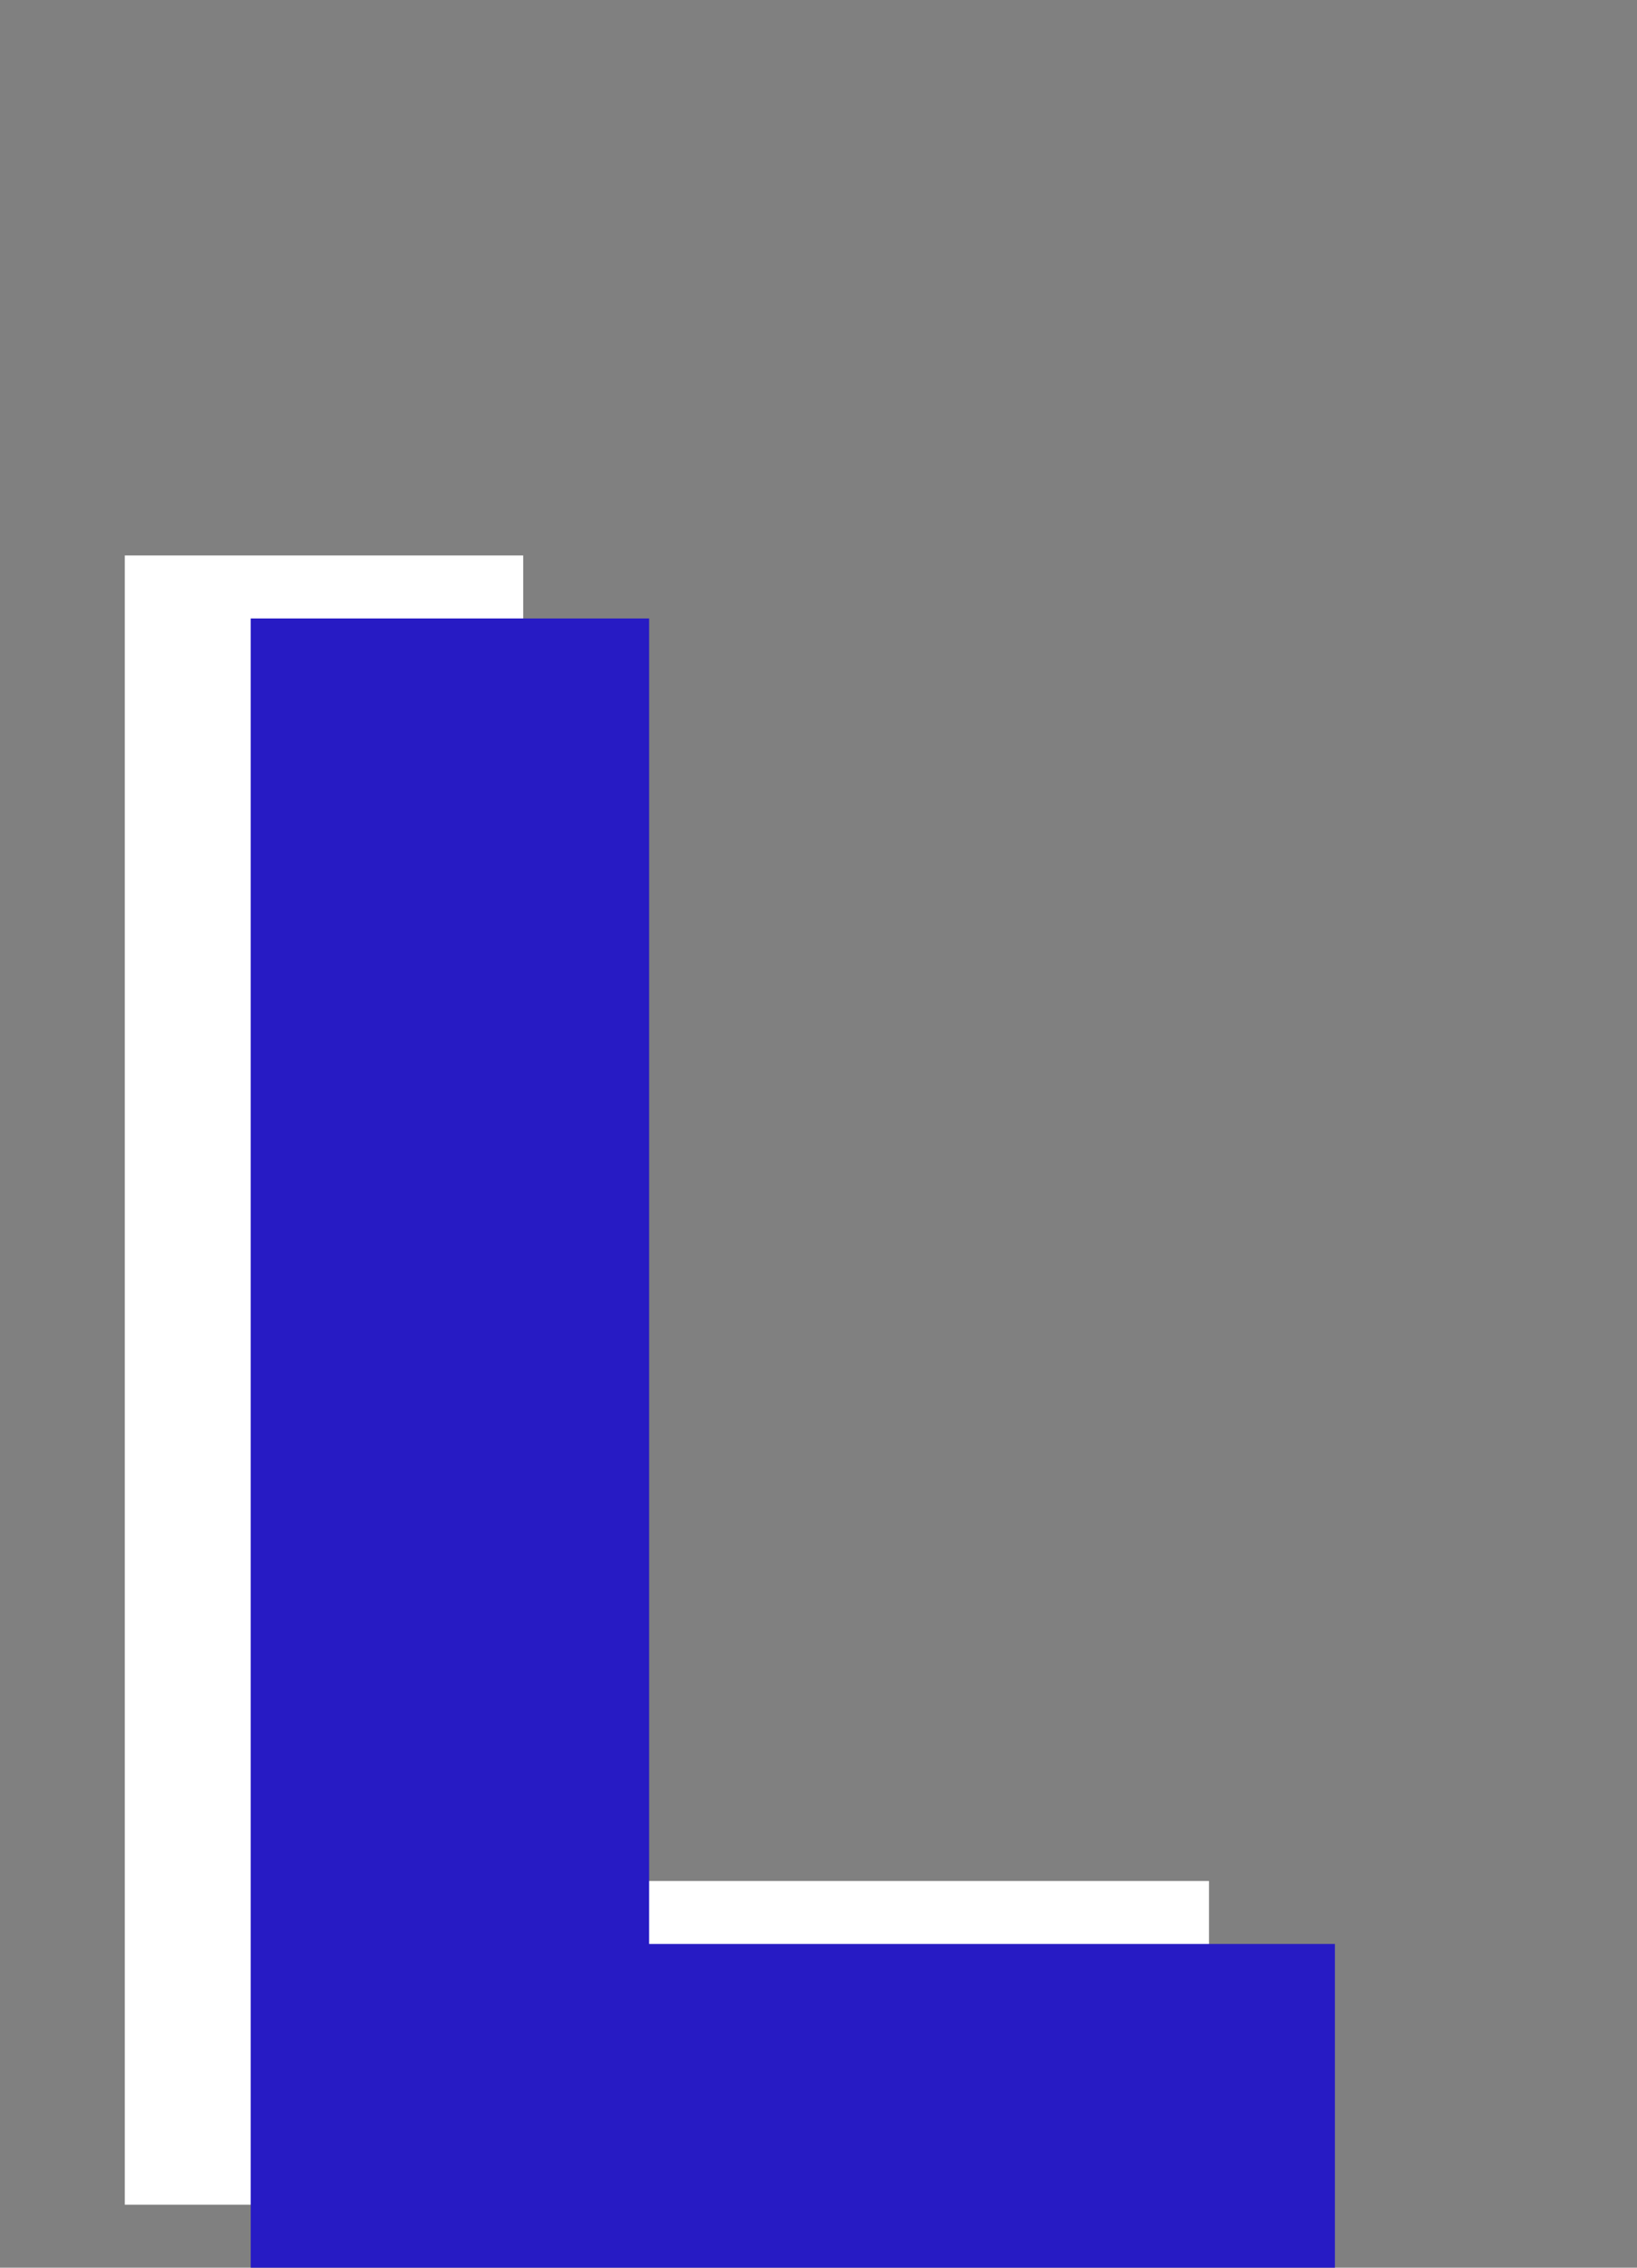 <svg width="26" height="36" viewBox="0 0 26 36" fill="none" xmlns="http://www.w3.org/2000/svg">
<rect x="0" y="0" width="26" height="36" fill="#808080" stroke="none"/>
<path d="M1.982 35V8.818H8.31V29.861H19.202V35H1.982Z" fill="white"/>
<path d="M3.982 36V9.818H10.31V30.861H21.202V36H3.982Z" fill="#271BC4"/>
</svg>
